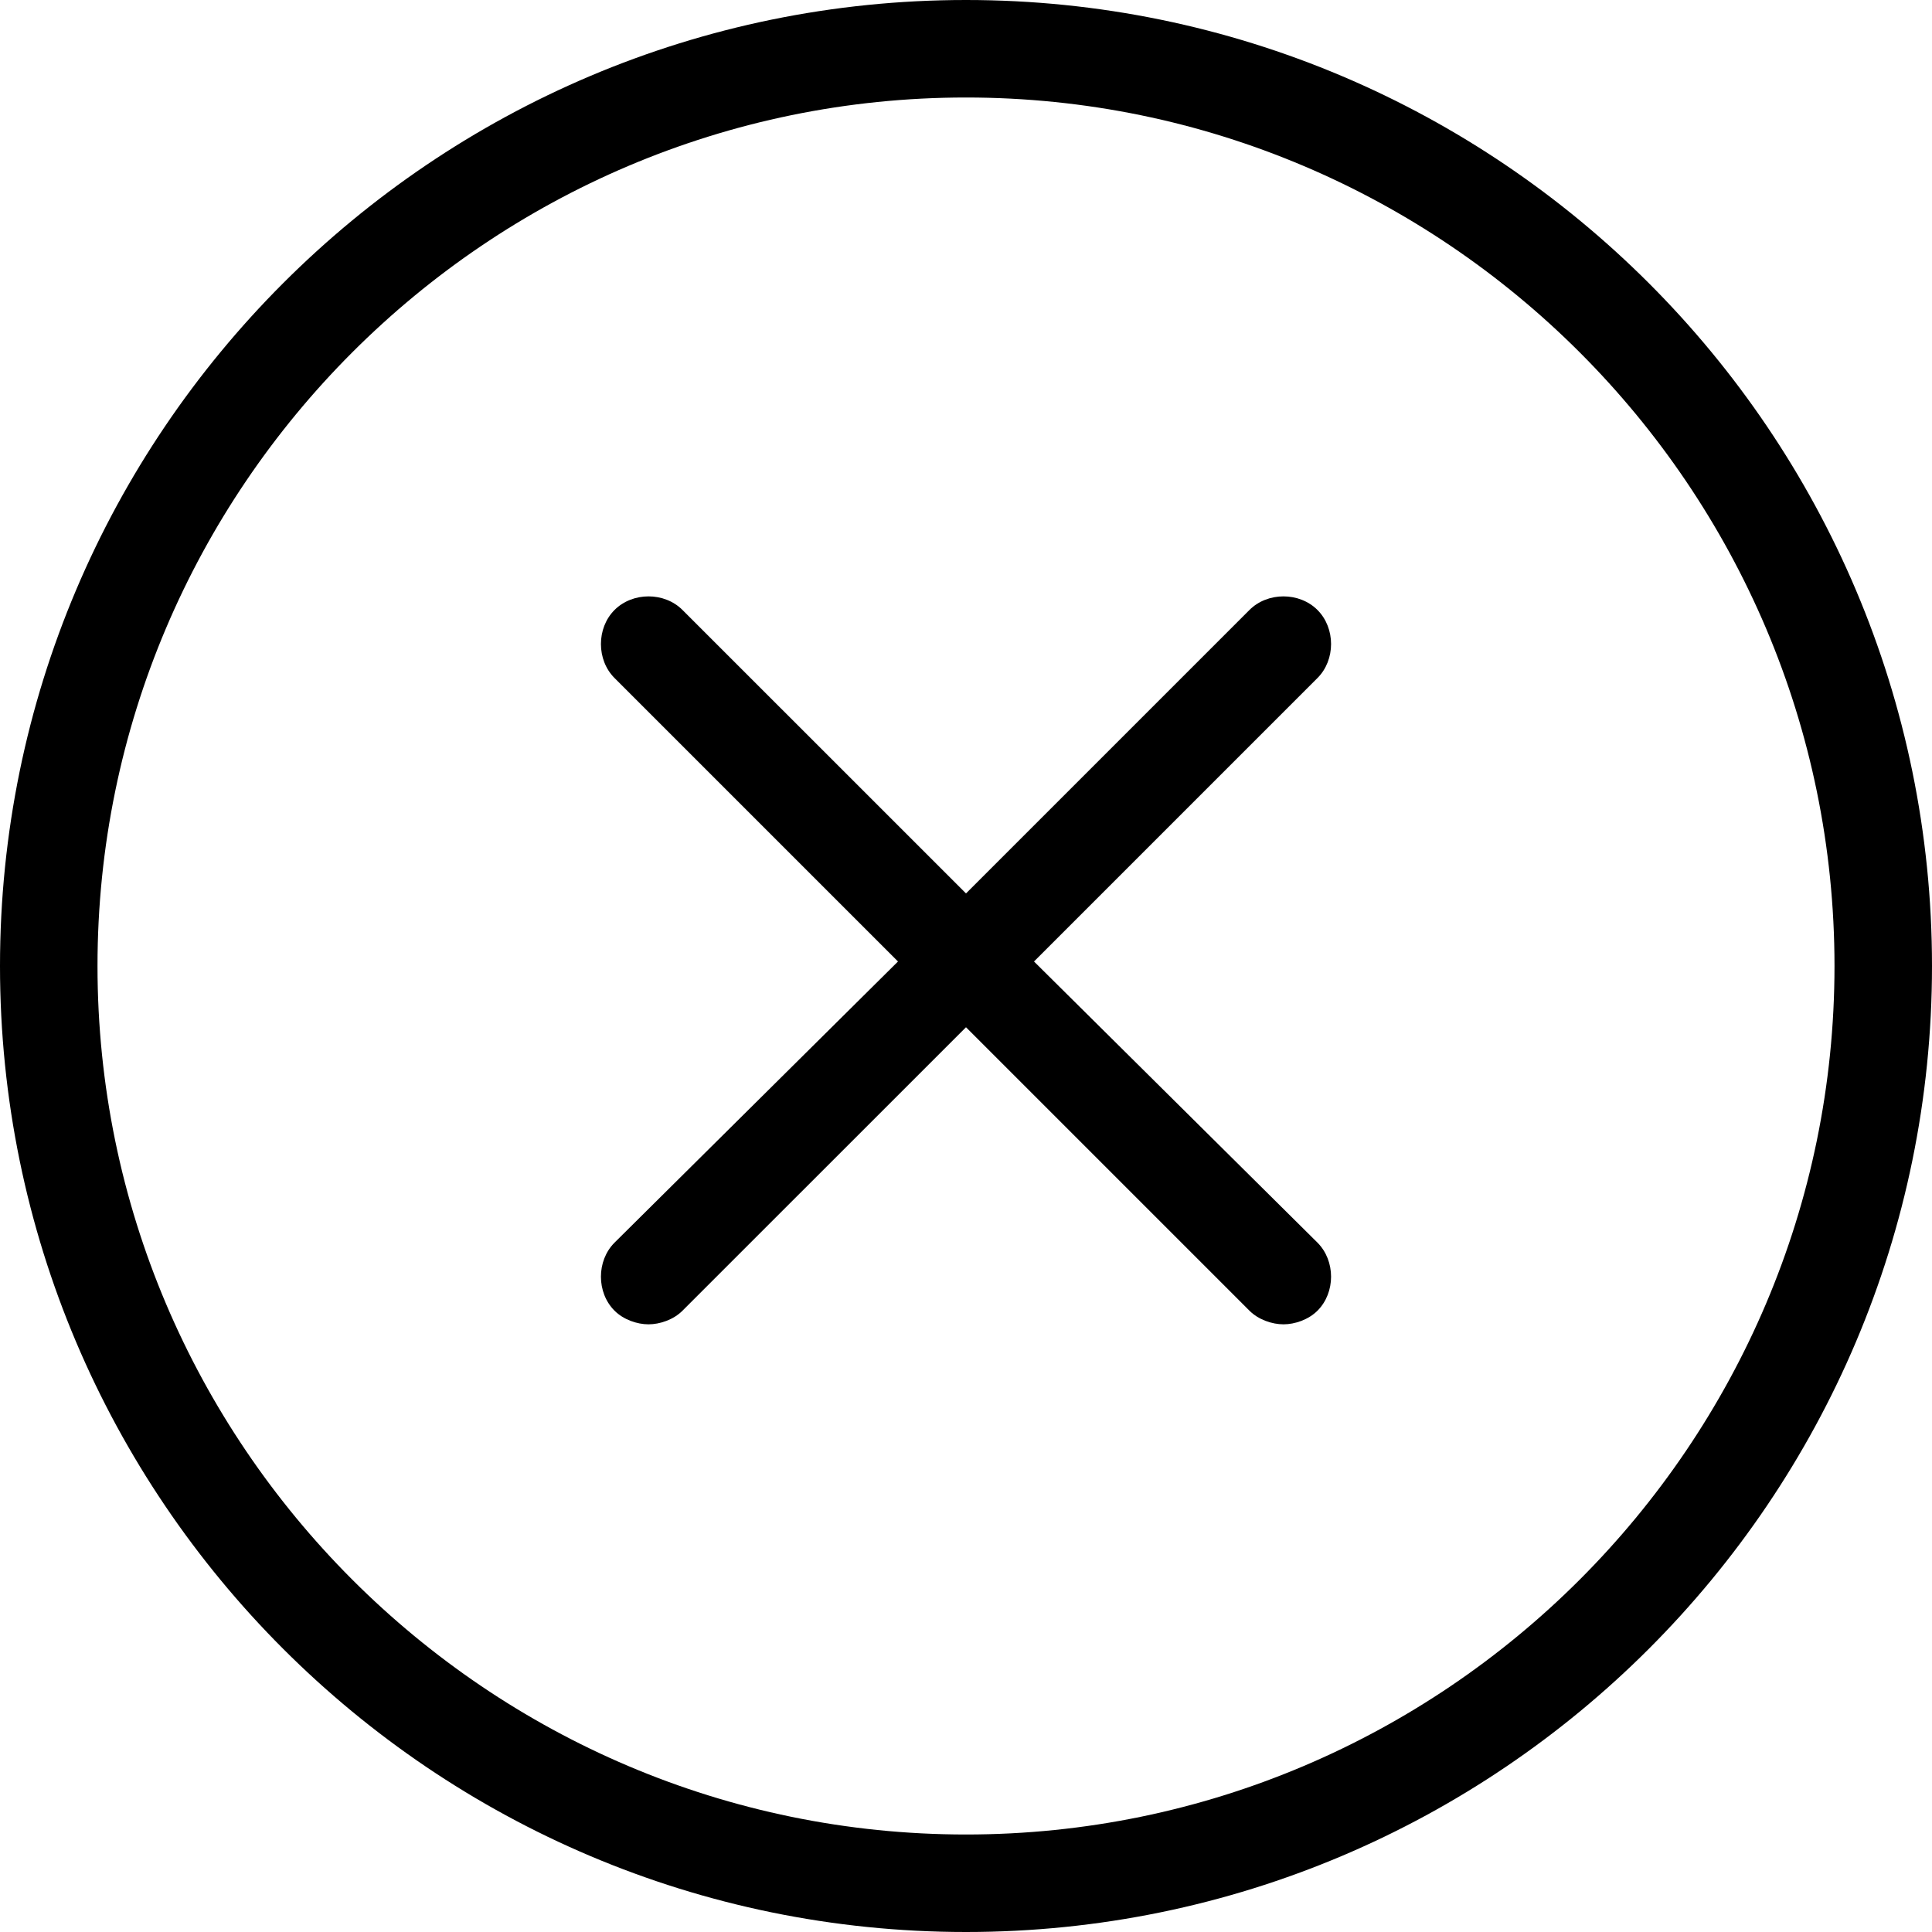 <svg width="30" height="30" viewBox="0 0 30 30" xmlns="http://www.w3.org/2000/svg">
<path d="M15 0C6.725 0 0 6.725 0 15C0 23.275 6.725 30 15 30C23.275 30 30 23.275 30 15C30 6.725 23.275 0 15 0ZM15 28.486C7.57 28.486 1.514 22.43 1.514 15C1.514 7.57 7.57 1.514 15 1.514C22.43 1.514 28.486 7.57 28.486 15C28.486 22.43 22.43 28.486 15 28.486Z" fill="currentColor"/>
<path d="M16.056 14.93L20.458 10.528C20.739 10.247 20.739 9.754 20.458 9.472C20.176 9.19 19.683 9.19 19.401 9.472L15 13.873L10.598 9.472C10.317 9.19 9.824 9.19 9.542 9.472C9.261 9.754 9.261 10.247 9.542 10.528L13.944 14.93L9.542 19.296C9.261 19.578 9.261 20.071 9.542 20.352C9.683 20.493 9.894 20.564 10.07 20.564C10.246 20.564 10.458 20.493 10.598 20.352L15 15.951L19.401 20.352C19.542 20.493 19.753 20.564 19.93 20.564C20.106 20.564 20.317 20.493 20.458 20.352C20.739 20.071 20.739 19.578 20.458 19.296L16.056 14.93Z" fill="currentColor"/>
</svg>
